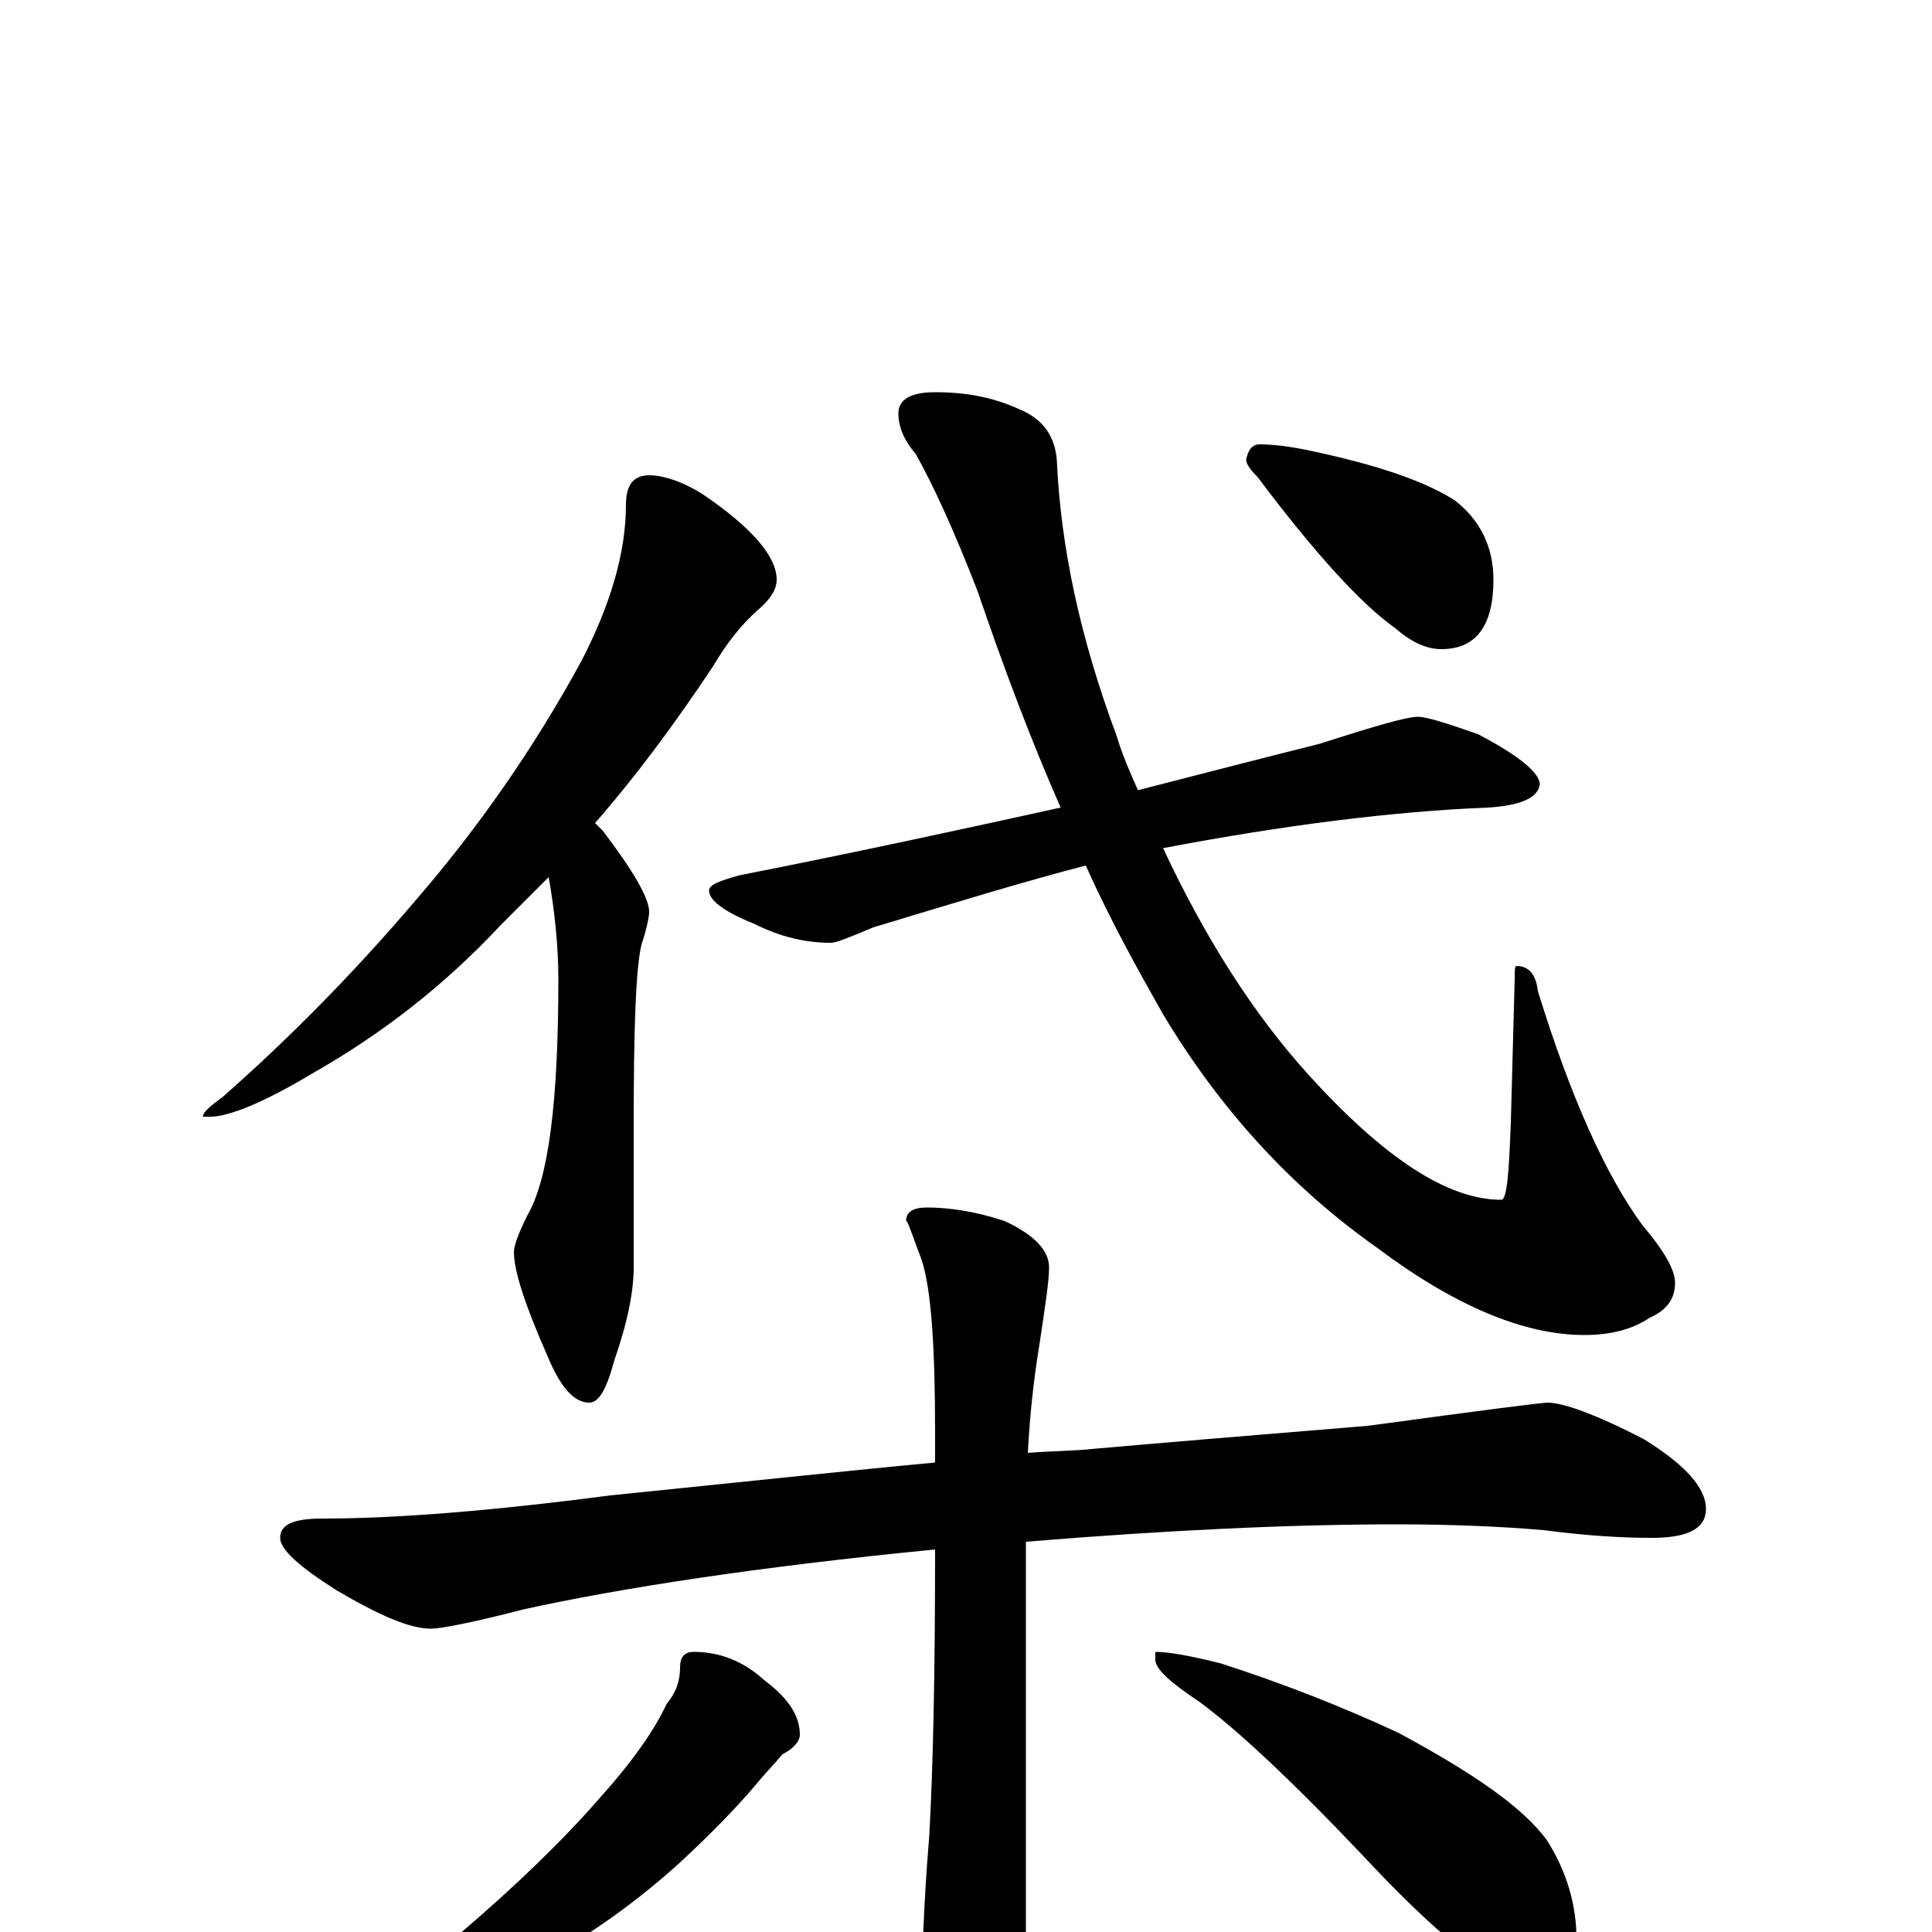 <?xml version="1.0" encoding="utf-8" ?>
<!DOCTYPE svg PUBLIC "-//W3C//DTD SVG 1.1//EN" "http://www.w3.org/Graphics/SVG/1.1/DTD/svg11.dtd">
<svg version="1.1" id="Layer_1" xmlns="http://www.w3.org/2000/svg" xmlns:xlink="http://www.w3.org/1999/xlink" x="0px" y="145px" width="1000px" height="1000px" viewBox="0 0 1000 1000" enable-background="new 0 0 1000 1000" xml:space="preserve">
<g id="Layer_1">
<path id="glyph" transform="matrix(1 0 0 -1 0 1000)" d="M336,754C343,754 353,751 364,744C389,727 402,712 402,700C402,695 399,690 392,684C384,677 376,667 369,655C349,625 329,598 308,574C309,573 311,571 312,570C328,549 336,535 336,528C336,526 335,520 332,511C329,498 328,467 328,417l0,-73C328,332 325,316 318,296C314,281 310,274 305,274C297,274 290,282 283,299C272,324 266,342 266,352C266,355 268,361 273,371C284,390 289,430 289,493C289,511 287,529 284,546C275,537 267,529 259,521C230,490 198,465 161,444C136,429 118,422 109,422l-4,0C105,424 108,427 115,432C148,461 182,495 216,535C247,571 276,612 301,658C316,687 324,714 324,739C324,749 328,754 336,754M734,629C738,629 748,626 765,620C786,609 797,600 797,594C796,587 787,583 770,582C721,580 665,573 602,561C624,514 649,475 677,444C716,401 749,379 777,379C780,379 781,392 782,419l2,74C784,498 784,500 785,500C791,500 795,496 796,487C813,432 831,392 850,366C861,353 867,343 867,336C867,328 863,322 854,318C845,312 834,309 820,309C789,309 753,324 713,354C669,385 632,425 602,475C589,498 575,523 562,552C531,544 495,533 452,520C440,515 433,512 430,512C417,512 404,515 390,522C375,528 367,534 367,539C367,542 372,544 383,547C444,559 499,571 549,582C534,616 520,653 506,694C494,725 483,749 474,765C468,772 465,779 465,786C465,793 471,797 484,797C501,797 515,794 528,788C540,783 546,774 547,762C549,717 559,670 578,619C581,609 585,600 589,591C624,600 655,608 683,615C711,624 728,629 734,629M652,770C662,770 673,768 686,765C717,758 739,750 753,741C766,731 773,717 773,700C773,676 764,664 746,664C738,664 730,668 722,675C705,687 681,713 651,753C647,757 645,760 645,762C646,767 648,770 652,770M801,274C809,274 826,268 851,255C872,242 883,230 883,219C883,209 874,204 855,204C840,204 822,205 799,208C776,210 750,211 723,211C668,211 604,208 531,202l0,-241C531,-56 528,-70 522,-81C517,-92 511,-97 504,-97C497,-97 490,-89 483,-74C479,-62 477,-52 477,-43C477,-17 478,14 481,50C483,86 484,135 484,198C392,189 321,178 271,167C244,160 228,157 223,157C212,157 196,164 174,177C155,189 145,198 145,204C145,211 152,214 167,214C205,214 255,218 316,226C385,233 441,239 484,243C484,248 484,253 484,258C484,303 482,333 477,348C472,361 470,368 469,368C469,373 473,375 480,375C491,375 505,373 520,368C535,361 543,353 543,344C543,337 541,324 538,304C535,286 533,267 532,248C545,249 556,249 565,250C599,253 647,257 708,262C767,270 798,274 801,274M359,145C373,145 385,140 396,130C408,121 414,112 414,102C414,99 411,95 405,92C400,86 395,81 391,76C380,63 367,50 352,36C331,17 309,1 286,-12C265,-23 244,-32 225,-38C206,-43 195,-46 191,-46C186,-46 184,-45 184,-43C208,-26 226,-11 239,0C267,24 291,47 311,70C328,89 339,105 345,118C350,124 352,130 352,137C352,142 354,145 359,145M598,145C605,145 616,143 632,139C663,129 694,117 724,103C763,82 789,64 801,47C811,31 816,14 816,-4C816,-10 815,-16 812,-23C809,-28 806,-31 801,-31C796,-31 787,-28 775,-21C757,-12 734,9 705,40C668,79 640,105 621,119C606,129 598,136 598,141z"/>
</g>
</svg>
